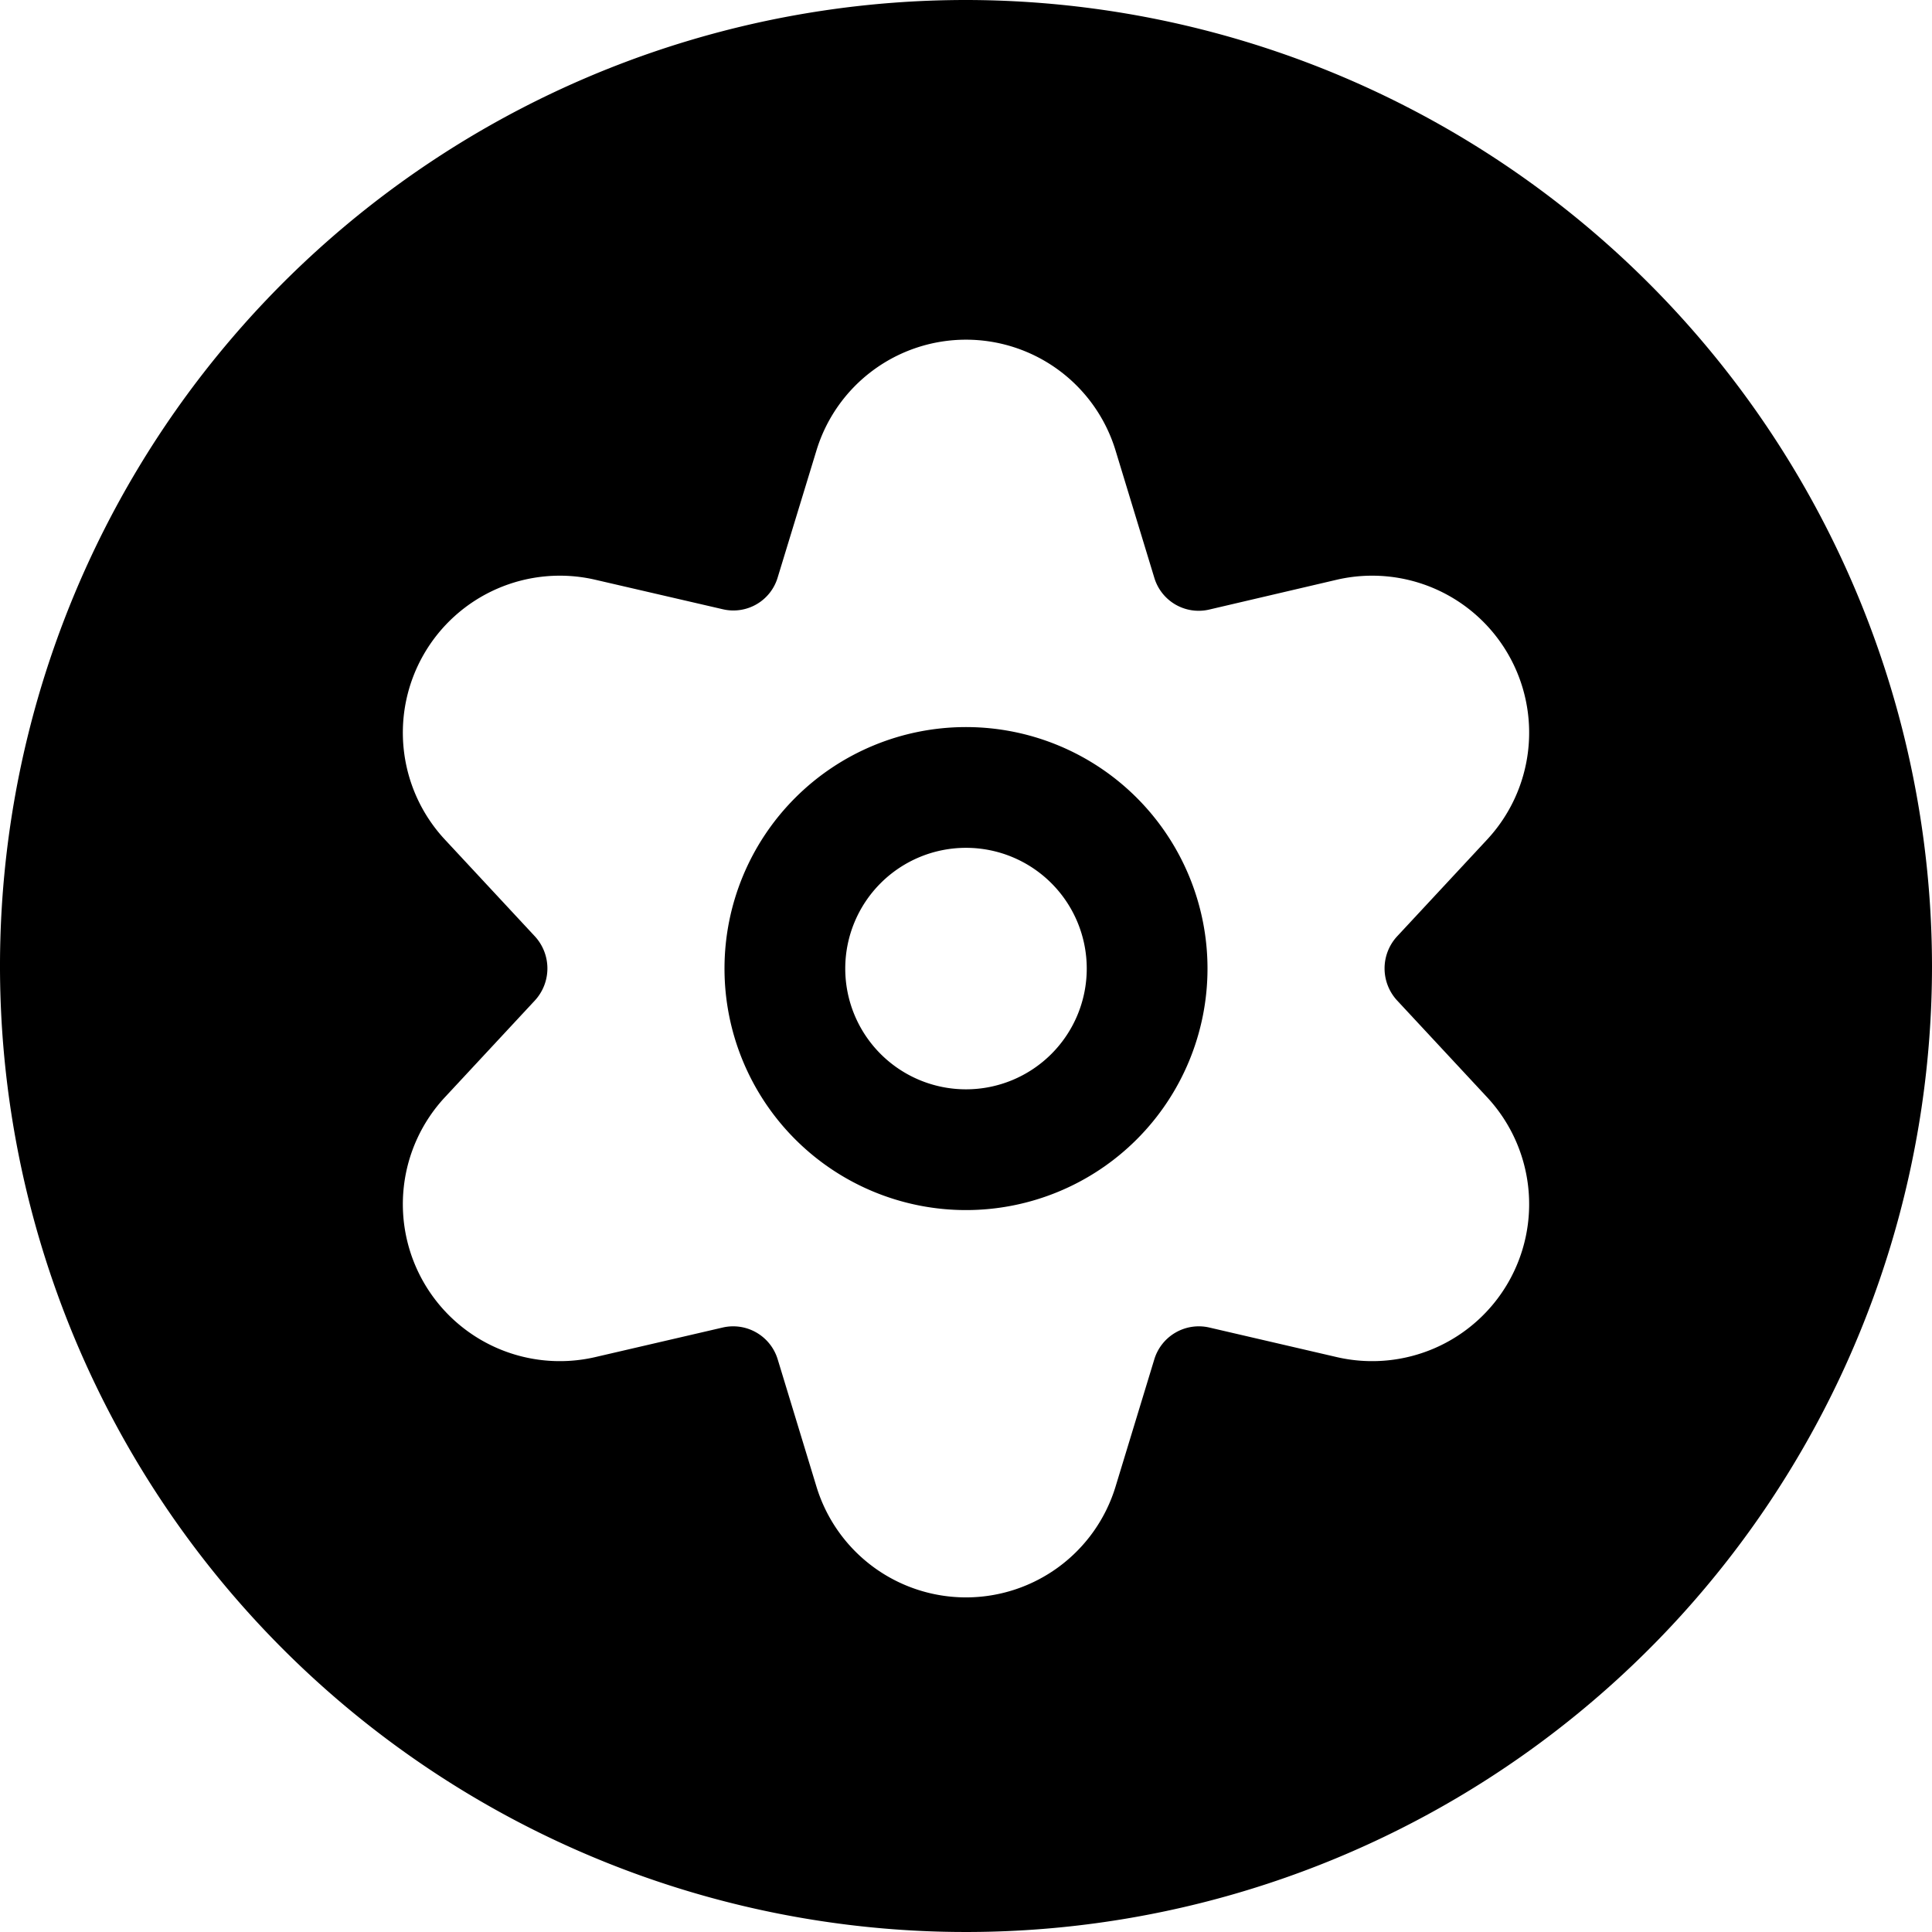 <svg xmlns="http://www.w3.org/2000/svg" viewBox="0 0 24 24"><title>cog-circle</title><path d="M12,0A12,12,0,1,0,24,12,12.013,12.013,0,0,0,12,0ZM17.357,12.43l1.116,1.2a1.95,1.95,0,0,1-1.86,3.23l-1.595-.37a.578.578,0,0,0-.68.4l-.479,1.573a1.942,1.942,0,0,1-3.718,0l-.479-1.573a.578.578,0,0,0-.68-.4l-1.595.37a1.95,1.95,0,0,1-1.86-3.23l1.116-1.2a.588.588,0,0,0,0-.8l-1.116-1.2A1.95,1.95,0,0,1,7.387,7.2l1.595.369a.574.574,0,0,0,.68-.4L10.141,5.6a1.942,1.942,0,0,1,3.718,0l.479,1.573a.575.575,0,0,0,.68.4L16.613,7.2a1.95,1.95,0,0,1,1.86,3.23l-1.116,1.2A.587.587,0,0,0,17.357,12.43Z"/><path d="M15,12.032a3,3,0,1,0-3,3A3,3,0,0,0,15,12.032Zm-3,1.5a1.5,1.5,0,1,1,1.5-1.5A1.5,1.5,0,0,1,12,13.532Z"/></svg>